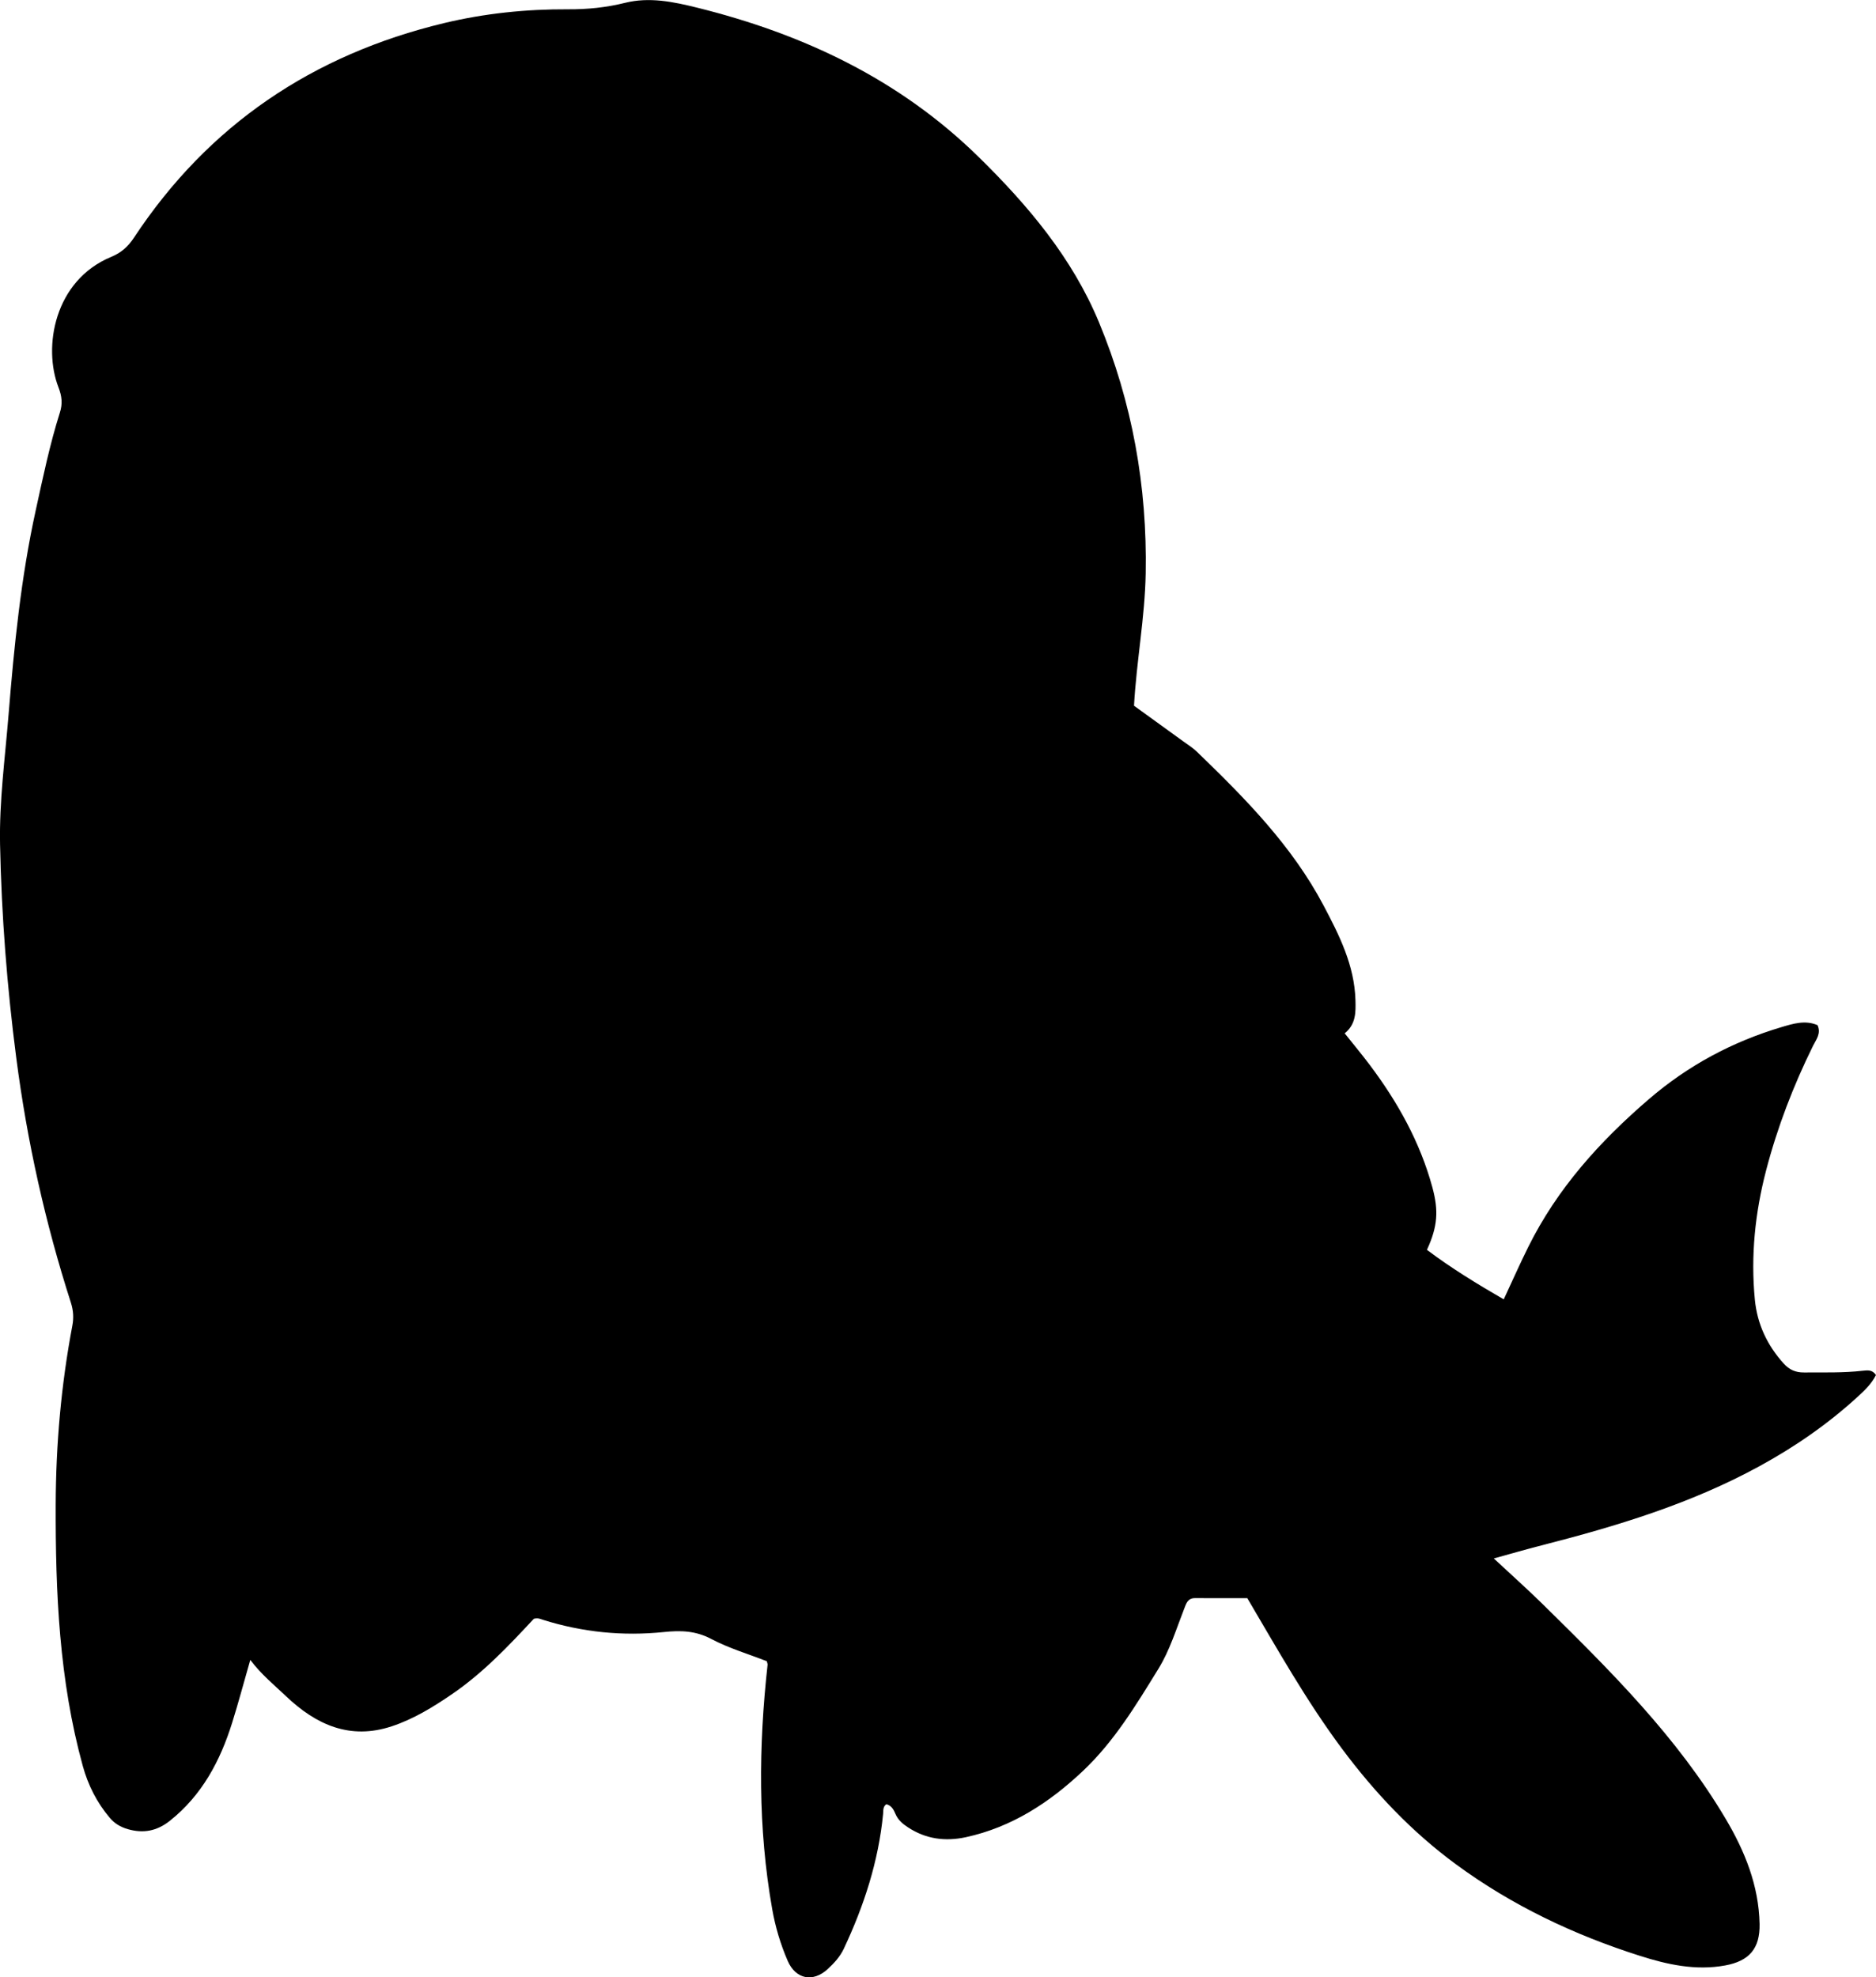<?xml version="1.0" encoding="utf-8"?>
<!-- Generator: Adobe Illustrator 24.0.2, SVG Export Plug-In . SVG Version: 6.00 Build 0)  -->
<svg version="1.1" id="Layer_1" xmlns="http://www.w3.org/2000/svg" xmlns:xlink="http://www.w3.org/1999/xlink" x="0px" y="0px"
	 viewBox="0 0 604.12 636.6" style="enable-background:new 0 0 604.12 636.6;" xml:space="preserve">
<g>
	<path d="M401.66,514.53c-5.88,0-11.36,0.02-16.84-0.01c-2.42-0.01-2.85,1.83-3.53,3.55c-2.55,6.5-4.57,13.23-8.26,19.22
		c-7.16,11.63-14.23,23.36-24.26,32.84c-10.79,10.2-22.96,18.15-37.73,21.36c-6.6,1.43-12.89,0.63-18.66-3.18
		c-1.7-1.12-3.17-2.32-4.01-4.29c-0.56-1.32-1.24-2.74-2.95-3.14c-1.15,0.79-0.94,2.05-1.04,3.13
		c-1.48,15.25-6.15,29.57-12.64,43.36c-1.22,2.6-3.13,4.68-5.23,6.61c-4.72,4.32-10.28,3.25-12.85-2.68
		c-2.32-5.35-3.99-10.96-5-16.71c-4.61-26.12-4.38-52.34-1.48-78.61c0.03-0.31-0.13-0.63-0.25-1.15
		c-5.91-2.31-12.19-4.16-17.86-7.15c-5.05-2.67-9.84-2.81-15.29-2.24c-13.2,1.37-26.25,0.06-38.97-3.95
		c-0.79-0.25-1.53-0.67-2.9-0.32c-7.96,8.56-16.3,17.41-26.41,24.31c-6.07,4.14-12.33,7.99-19.32,10.3
		c-13.46,4.47-24.38-0.47-34.06-9.67c-3.81-3.63-7.92-6.94-11.52-11.7c-2.09,7.28-3.83,13.82-5.85,20.27
		c-3.85,12.29-9.71,23.31-20.05,31.53c-4.15,3.3-8.54,4.14-13.57,2.68c-2.34-0.68-4.24-1.81-5.8-3.66
		c-4.15-4.92-6.99-10.54-8.68-16.71c-7.59-27.56-8.8-55.8-8.71-84.15c0.06-19.35,1.76-38.55,5.36-57.58
		c0.47-2.48,0.34-4.85-0.46-7.36c-8.28-25.73-14.12-52.02-17.6-78.83c-2.96-22.81-4.75-45.7-5.22-68.69
		c-0.28-14.01,1.61-27.89,2.74-41.83c1.79-22.09,3.99-44.12,8.75-65.8c2.32-10.56,4.51-21.16,7.78-31.48
		c0.89-2.8,0.66-5.21-0.46-8.09c-5.03-12.97-1.37-34.41,16.98-42.01c3.24-1.34,5.42-3.28,7.35-6.21
		c23.99-36.34,57.64-58.89,99.74-69.03c13.14-3.16,26.56-4.54,40.12-4.47c6.11,0.03,12.24-0.57,18.22-2.07
		c7.91-1.98,15.72-0.32,23.23,1.54c34.14,8.46,65.13,23.05,90.59,47.99c15.94,15.61,30.23,32.56,38.84,53.32
		c10.71,25.8,15.56,52.83,15.04,80.87c-0.26,14.19-2.94,28.08-3.76,42.57c5.15,3.73,10.53,7.6,15.9,11.5
		c1.48,1.07,3.05,2.06,4.36,3.32c15.48,14.94,30.6,30.23,40.78,49.49c5.05,9.55,9.96,19.28,10.27,30.5
		c0.11,3.89,0.17,7.72-3.46,10.67c2.79,3.51,5.54,6.8,8.11,10.22c8.97,11.94,16.15,24.79,20.11,39.31
		c2.05,7.53,1.74,12.63-1.74,20.17c7.74,5.83,16.02,10.9,24.73,15.94c2.73-5.86,5.19-11.42,7.9-16.87
		c9.34-18.83,23.06-34.03,38.9-47.63c12.61-10.83,26.83-18.44,42.65-23.15c3.73-1.11,7.65-2.34,11.6-0.63
		c1.23,2.7-0.46,4.65-1.44,6.64c-6.36,12.88-11.5,26.25-15.12,40.13c-3.55,13.61-4.99,27.53-3.62,41.61
		c0.77,7.89,3.97,14.69,9.29,20.57c1.8,1.99,3.79,2.89,6.55,2.87c6.33-0.04,12.66,0.16,18.97-0.56c1.52-0.17,3.02-0.35,4.19,1.38
		c-1.37,2.77-3.61,4.92-5.93,7.04c-9.62,8.79-20.15,16.07-31.67,22.36c-22.16,12.1-45.93,19.27-70.14,25.46
		c-4.93,1.26-9.81,2.68-15.33,4.2c5.71,5.32,10.91,9.95,15.87,14.83c21.62,21.27,43.17,42.63,58.8,69
		c6.18,10.43,10.66,21.46,10.92,33.83c0.16,7.95-3.35,11.95-11.07,13.37c-9.53,1.75-18.69-0.29-27.53-3.11
		c-21.2-6.75-41.16-16.21-59.19-29.46c-14.21-10.45-26.13-23.05-36.67-37.18C420.59,547.48,411.18,530.65,401.66,514.53z"/>
</g>
</svg>
